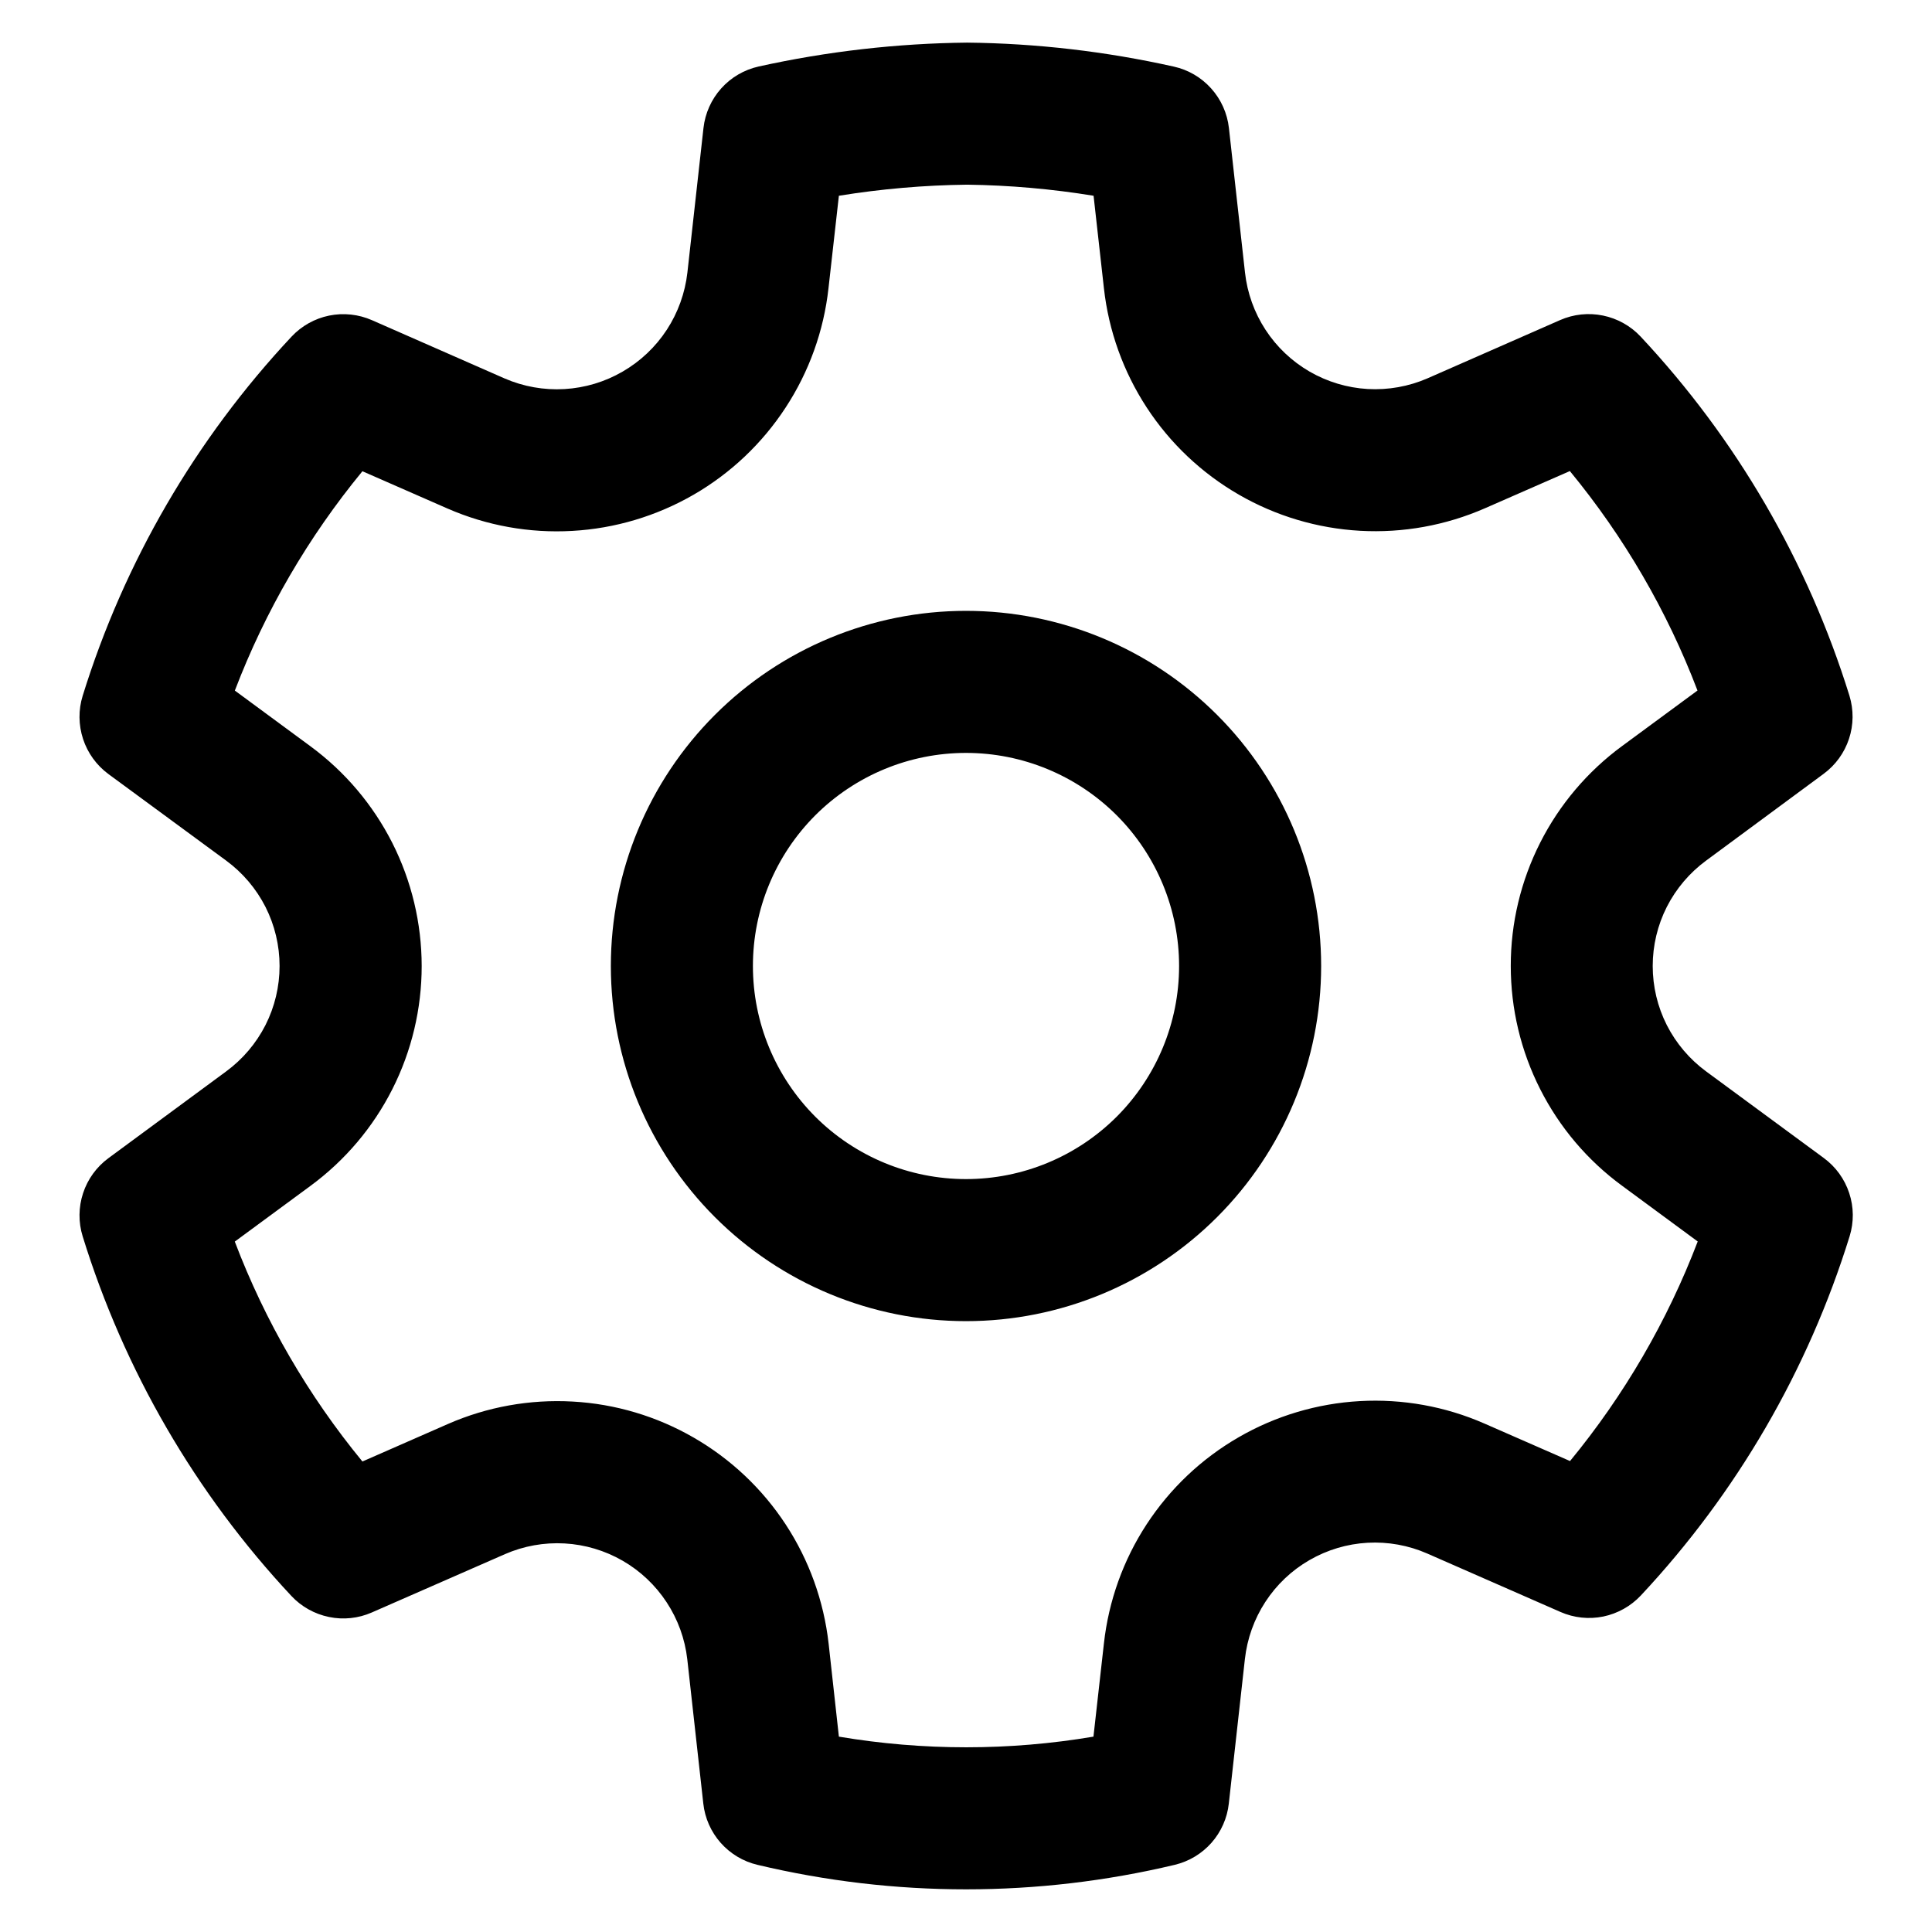            <svg width="22" height="22" viewBox="0 0 32 34" fill="none" xmlns="http://www.w3.org/2000/svg">
<path d="M16.02 0.75C17.243 0.763 18.462 0.905 19.657 1.172C19.911 1.228 20.141 1.363 20.315 1.557C20.489 1.751 20.598 1.994 20.627 2.253L20.91 4.798C20.95 5.157 21.074 5.502 21.271 5.804C21.468 6.106 21.734 6.358 22.046 6.539C22.359 6.72 22.709 6.825 23.07 6.846C23.43 6.866 23.791 6.802 24.122 6.658L26.455 5.633C26.692 5.529 26.956 5.501 27.209 5.553C27.463 5.605 27.695 5.734 27.872 5.923C29.559 7.725 30.815 9.886 31.547 12.243C31.623 12.491 31.621 12.757 31.539 13.003C31.458 13.249 31.302 13.464 31.093 13.618L29.025 15.145C28.734 15.359 28.497 15.638 28.333 15.96C28.17 16.282 28.085 16.639 28.085 17C28.085 17.361 28.17 17.718 28.333 18.04C28.497 18.362 28.734 18.641 29.025 18.855L31.097 20.38C31.306 20.534 31.462 20.749 31.543 20.996C31.625 21.243 31.627 21.509 31.55 21.757C30.819 24.114 29.563 26.275 27.877 28.077C27.7 28.266 27.469 28.395 27.216 28.448C26.962 28.5 26.699 28.472 26.462 28.368L24.118 27.34C23.788 27.195 23.427 27.13 23.067 27.15C22.706 27.17 22.356 27.275 22.043 27.456C21.731 27.636 21.465 27.888 21.268 28.191C21.071 28.493 20.948 28.838 20.908 29.197L20.625 31.74C20.597 31.996 20.49 32.237 20.32 32.43C20.149 32.623 19.924 32.758 19.673 32.818C17.259 33.393 14.744 33.393 12.33 32.818C12.079 32.759 11.853 32.623 11.682 32.43C11.512 32.237 11.405 31.996 11.377 31.74L11.095 29.2C11.054 28.842 10.93 28.499 10.732 28.198C10.535 27.897 10.269 27.646 9.957 27.466C9.645 27.286 9.295 27.182 8.936 27.162C8.576 27.142 8.217 27.206 7.887 27.35L5.543 28.377C5.306 28.481 5.042 28.509 4.789 28.456C4.535 28.404 4.303 28.274 4.127 28.085C2.44 26.281 1.185 24.118 0.455 21.758C0.378 21.51 0.381 21.244 0.462 20.998C0.543 20.751 0.699 20.536 0.908 20.382L2.98 18.855C3.271 18.641 3.508 18.362 3.672 18.04C3.835 17.718 3.92 17.361 3.92 17C3.92 16.639 3.835 16.282 3.672 15.96C3.508 15.638 3.271 15.359 2.98 15.145L0.908 13.622C0.699 13.468 0.543 13.252 0.462 13.006C0.381 12.759 0.378 12.493 0.455 12.245C1.186 9.888 2.443 7.727 4.13 5.925C4.307 5.736 4.538 5.606 4.792 5.554C5.046 5.502 5.31 5.531 5.547 5.635L7.88 6.66C8.212 6.804 8.572 6.868 8.933 6.847C9.294 6.826 9.645 6.721 9.958 6.539C10.271 6.358 10.537 6.106 10.735 5.803C10.932 5.501 11.056 5.156 11.097 4.797L11.38 2.253C11.409 1.994 11.518 1.75 11.692 1.556C11.866 1.361 12.097 1.227 12.352 1.17C13.557 0.904 14.786 0.763 16.02 0.75ZM16.02 3.25C15.264 3.259 14.51 3.324 13.763 3.445L13.58 5.073C13.497 5.822 13.239 6.541 12.826 7.172C12.414 7.803 11.86 8.328 11.208 8.705C10.555 9.082 9.824 9.301 9.071 9.343C8.319 9.386 7.567 9.251 6.877 8.95L5.378 8.293C4.426 9.45 3.667 10.754 3.133 12.153L4.462 13.132C5.069 13.578 5.562 14.16 5.903 14.832C6.243 15.504 6.42 16.247 6.421 17C6.421 17.754 6.244 18.497 5.904 19.169C5.564 19.841 5.07 20.424 4.463 20.87L3.132 21.85C3.665 23.253 4.425 24.56 5.378 25.72L6.887 25.058C7.576 24.757 8.326 24.623 9.077 24.665C9.828 24.706 10.558 24.924 11.209 25.3C11.861 25.676 12.415 26.199 12.827 26.828C13.239 27.457 13.497 28.174 13.582 28.922L13.763 30.562C15.247 30.812 16.762 30.812 18.243 30.562L18.427 28.922C18.51 28.174 18.767 27.455 19.179 26.825C19.591 26.195 20.145 25.67 20.797 25.294C21.448 24.917 22.18 24.699 22.931 24.657C23.683 24.615 24.434 24.75 25.123 25.052L26.63 25.712C27.583 24.554 28.342 23.249 28.877 21.848L27.547 20.868C26.939 20.423 26.445 19.84 26.105 19.168C25.764 18.496 25.587 17.753 25.587 17C25.586 16.246 25.764 15.503 26.104 14.831C26.444 14.159 26.938 13.576 27.545 13.13L28.873 12.152C28.339 10.751 27.58 9.447 26.627 8.29L25.132 8.945C24.441 9.247 23.689 9.383 22.937 9.341C22.184 9.299 21.452 9.081 20.8 8.704C20.147 8.327 19.592 7.802 19.18 7.171C18.768 6.54 18.51 5.821 18.427 5.072L18.245 3.445C17.51 3.325 16.765 3.26 16.02 3.25ZM16 10.75C17.658 10.75 19.247 11.409 20.419 12.581C21.591 13.753 22.25 15.342 22.25 17C22.25 18.658 21.591 20.247 20.419 21.419C19.247 22.591 17.658 23.25 16 23.25C14.342 23.25 12.753 22.591 11.581 21.419C10.409 20.247 9.75 18.658 9.75 17C9.75 15.342 10.409 13.753 11.581 12.581C12.753 11.409 14.342 10.75 16 10.75ZM16 13.25C15.005 13.25 14.052 13.645 13.348 14.348C12.645 15.052 12.25 16.005 12.25 17C12.25 17.995 12.645 18.948 13.348 19.652C14.052 20.355 15.005 20.75 16 20.75C16.995 20.75 17.948 20.355 18.652 19.652C19.355 18.948 19.75 17.995 19.75 17C19.75 16.005 19.355 15.052 18.652 14.348C17.948 13.645 16.995 13.25 16 13.25Z" fill="black"/>
</svg>